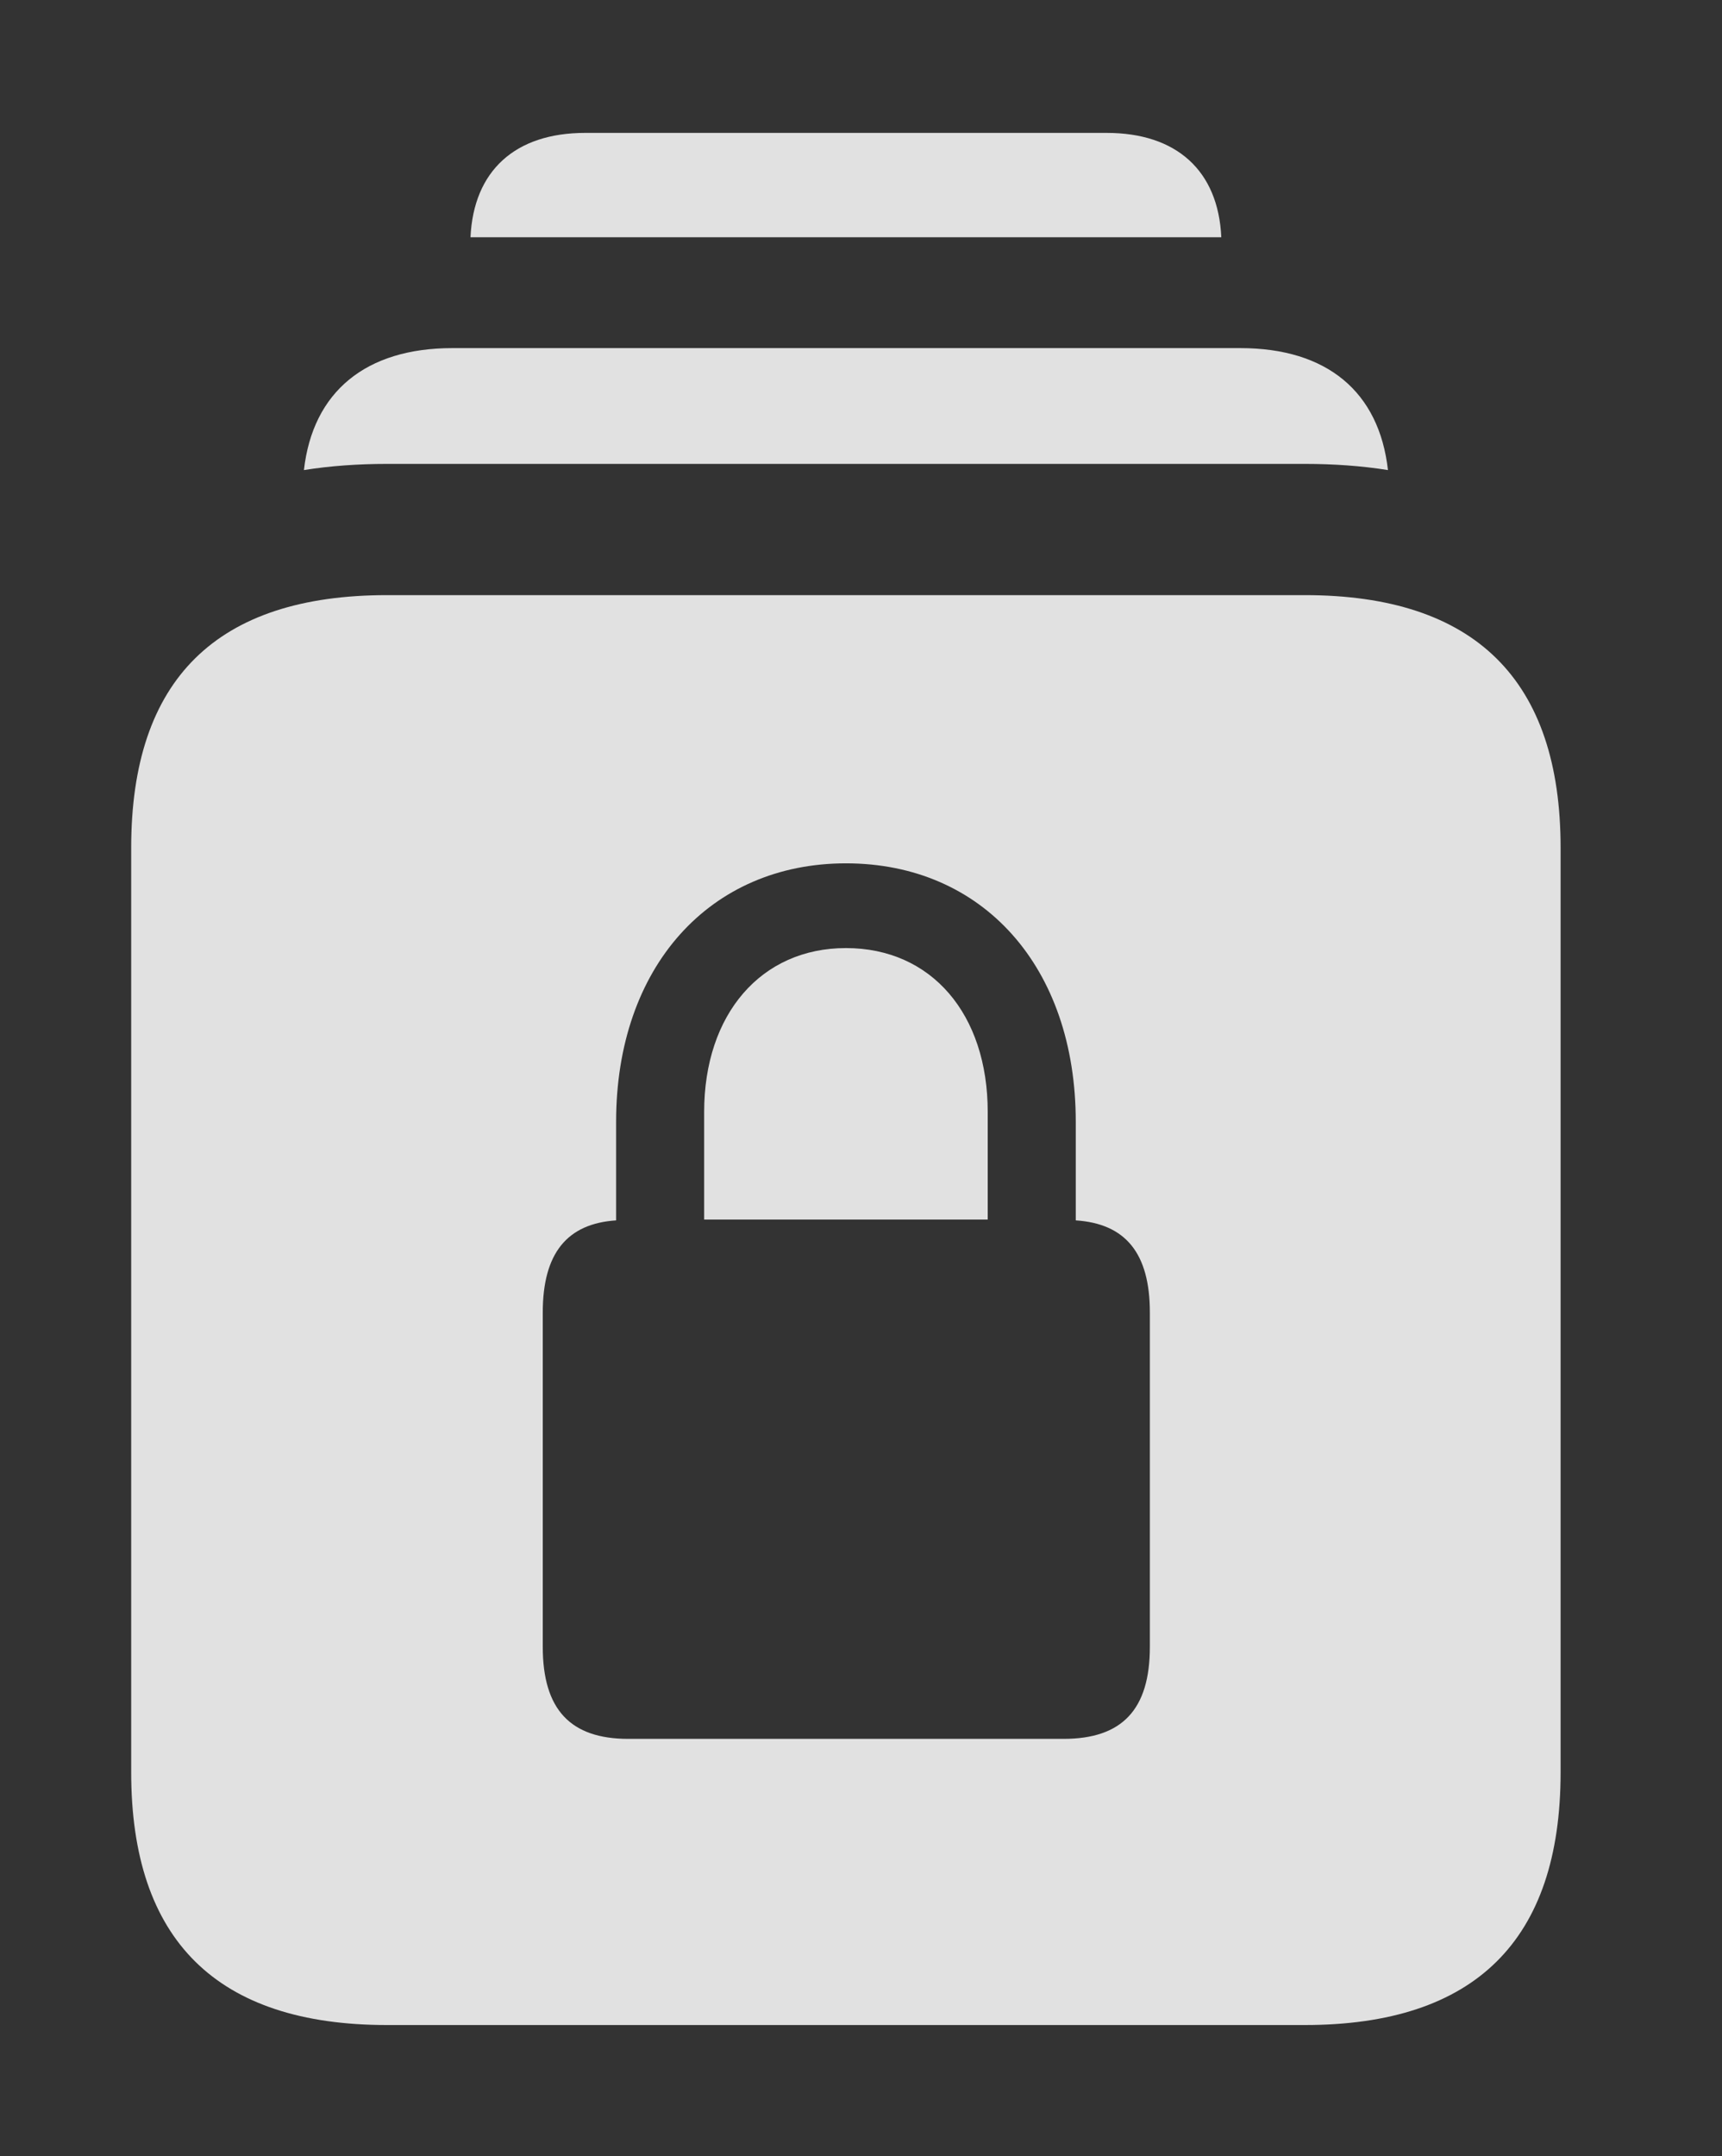 <?xml version="1.0" encoding="UTF-8"?>
<!--Generator: Apple Native CoreSVG 232.5-->
<!DOCTYPE svg
PUBLIC "-//W3C//DTD SVG 1.1//EN"
       "http://www.w3.org/Graphics/SVG/1.1/DTD/svg11.dtd">
<svg version="1.1" xmlns="http://www.w3.org/2000/svg" xmlns:xlink="http://www.w3.org/1999/xlink" width="20.635" height="25.83">
 <rect width="100%" height="100%" fill="#333333" stroke="none"/>
 <g>
  <rect height="25.83" opacity="0" width="20.635" x="0" y="0"/>
  <path d="M14.635 2.842L5.638 2.842C5.675 2.043 6.176 1.592 7.012 1.592L13.262 1.592C14.097 1.592 14.599 2.043 14.635 2.842Z" fill="#ffffff" fill-opacity="0.85"/>
  <path d="M16.632 5.631C16.318 5.581 15.985 5.557 15.635 5.557L4.639 5.557C4.289 5.557 3.955 5.581 3.642 5.631C3.748 4.693 4.383 4.17 5.42 4.17L14.863 4.17C15.901 4.17 16.527 4.693 16.632 5.631Z" fill="#ffffff" fill-opacity="0.85"/>
  <path d="M18.701 10.156L18.701 21.23C18.701 23.242 17.676 24.258 15.635 24.258L4.639 24.258C2.598 24.258 1.572 23.242 1.572 21.23L1.572 10.156C1.572 8.135 2.598 7.129 4.639 7.129L15.635 7.129C17.676 7.129 18.701 8.145 18.701 10.156ZM7.383 13.438L7.383 14.619C6.797 14.658 6.504 15.01 6.504 15.723L6.504 19.727C6.504 20.479 6.836 20.83 7.529 20.83L12.744 20.83C13.447 20.83 13.779 20.479 13.779 19.727L13.779 15.723C13.779 15.01 13.486 14.658 12.891 14.619L12.891 13.438C12.891 11.582 11.777 10.342 10.137 10.342C8.506 10.342 7.383 11.582 7.383 13.438ZM11.836 13.32L11.836 14.609L8.438 14.609L8.438 13.32C8.438 12.148 9.121 11.357 10.137 11.357C11.162 11.357 11.836 12.148 11.836 13.32Z" fill="#ffffff" fill-opacity="0.85"/>
 </g>
</svg>

